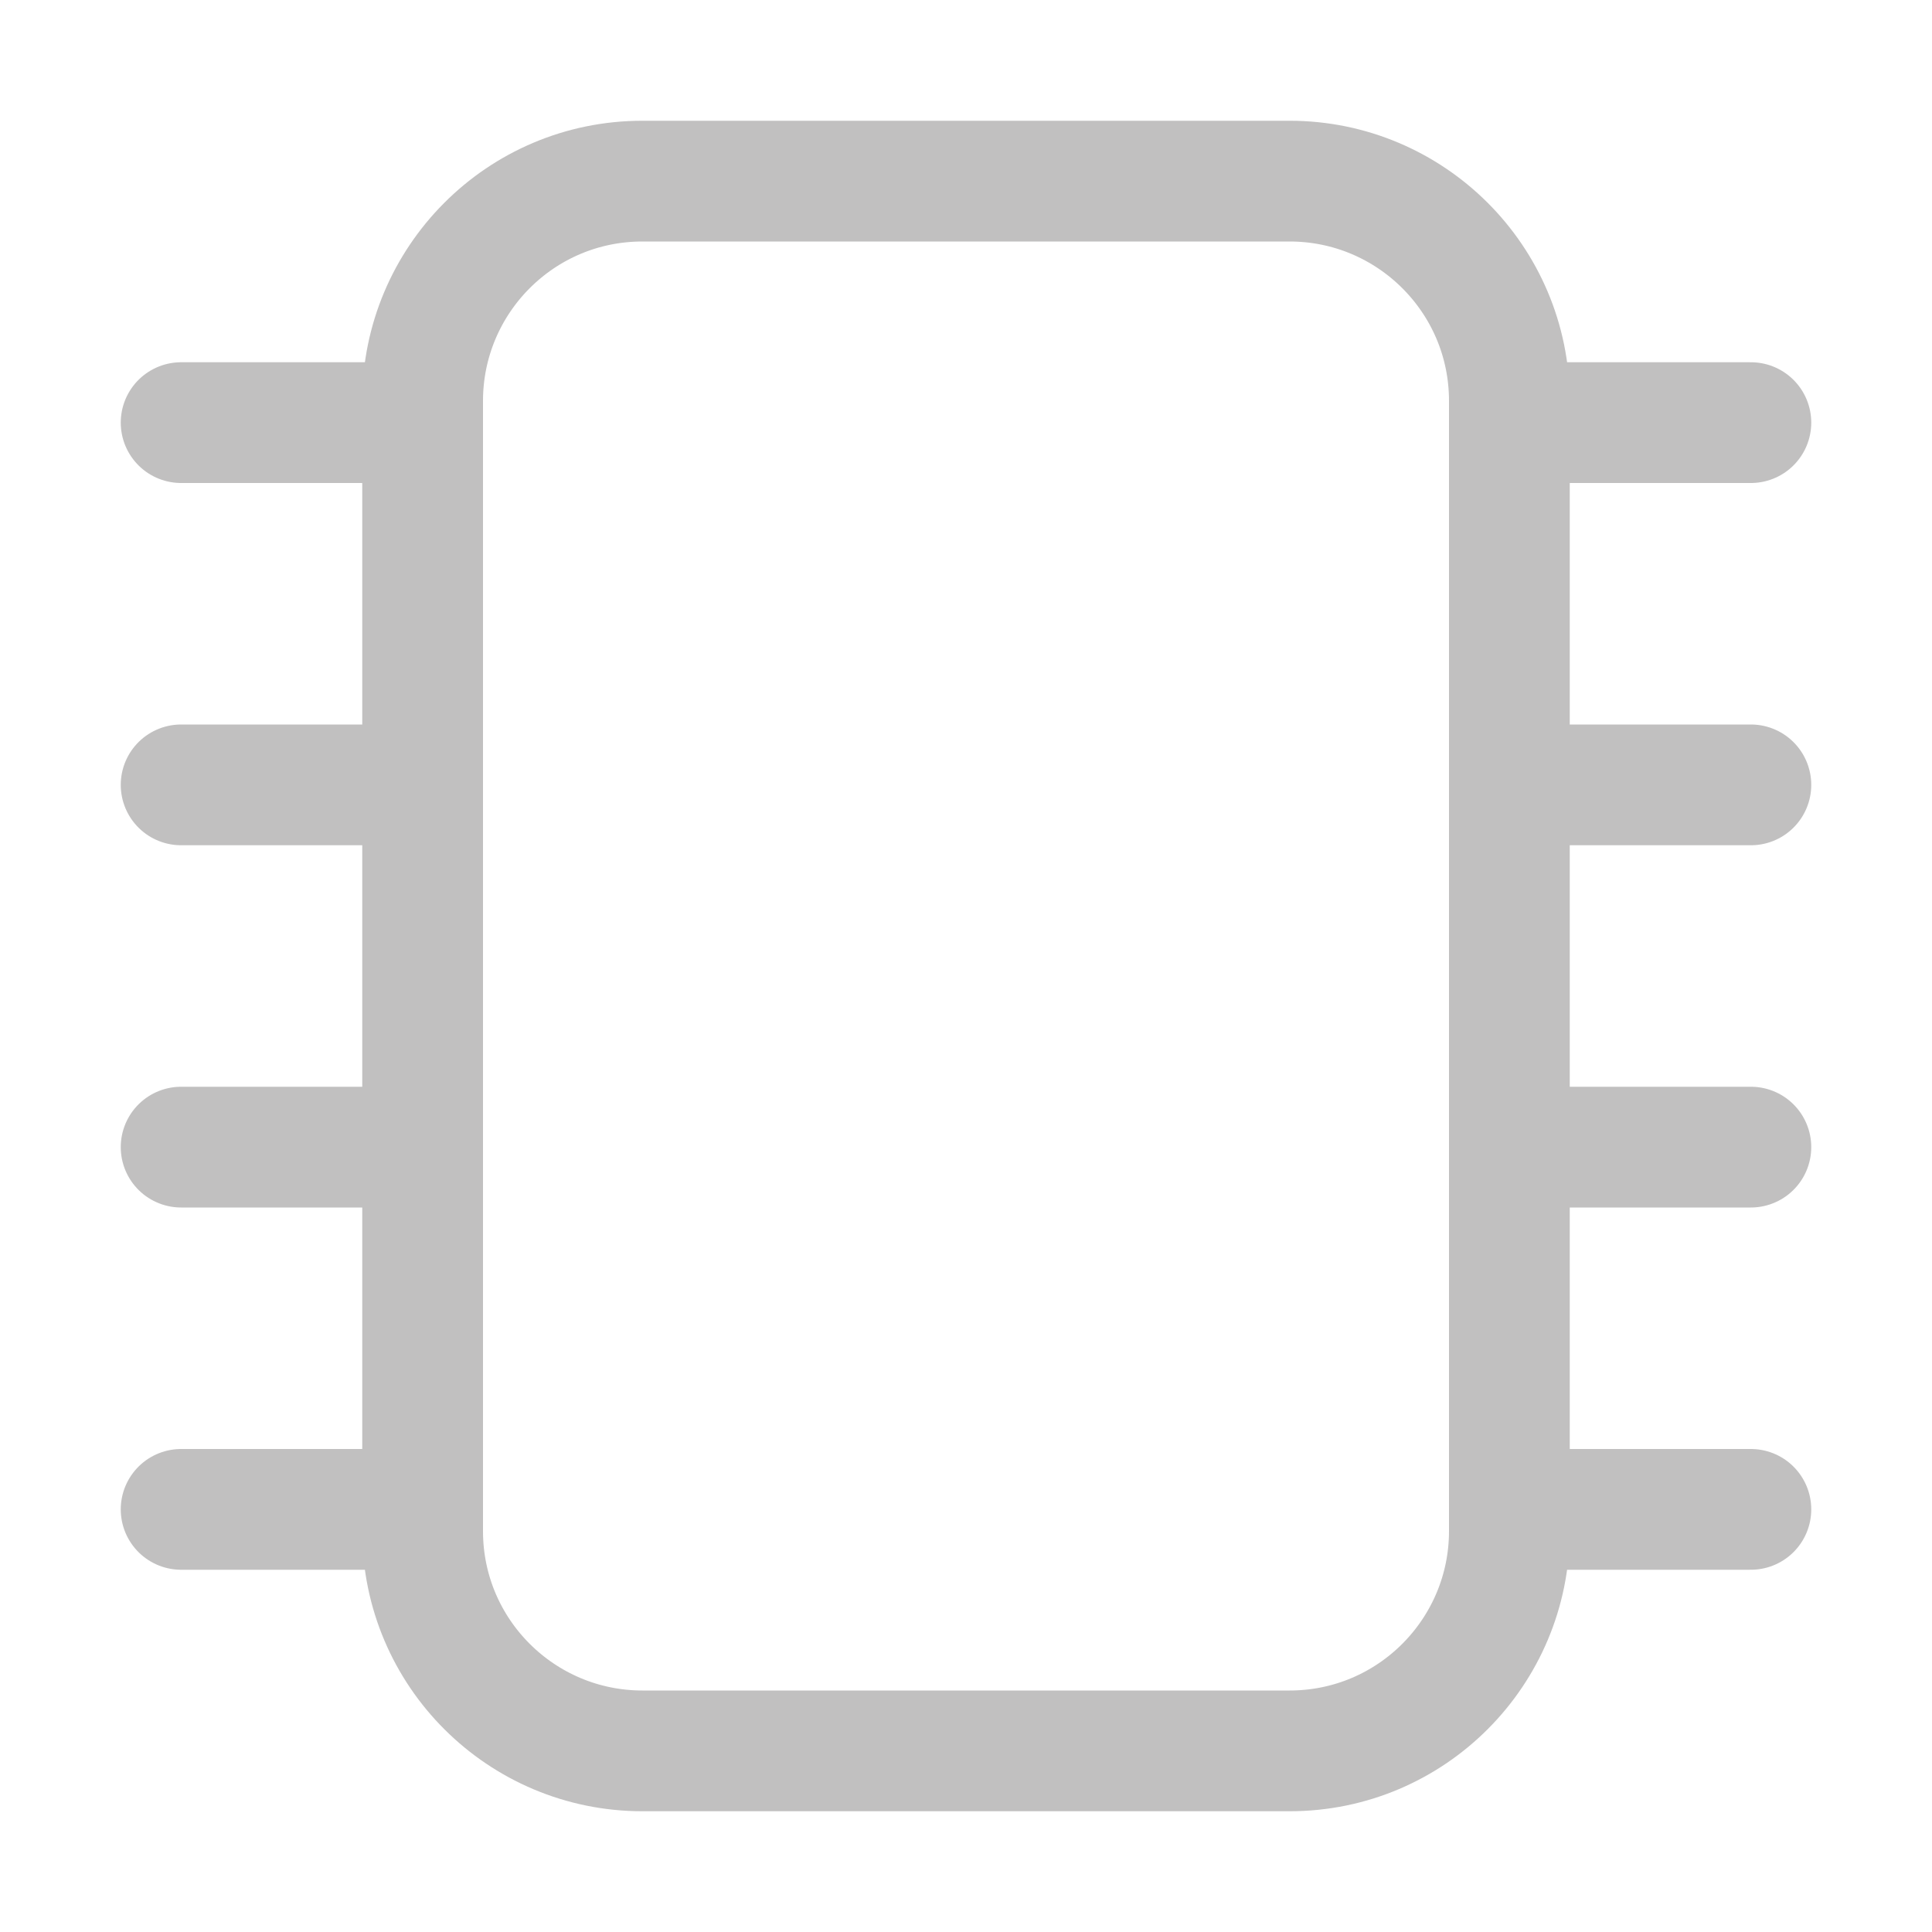 <svg xmlns="http://www.w3.org/2000/svg" width="16" height="16"><g fill="none" fill-rule="evenodd" stroke="#c1c0c0"><path d="M5.32 1.5h5.36c1 0 1.82.81 1.82 1.82v9.36c0 1-.81 1.82-1.82 1.82H5.32c-1 0-1.82-.81-1.82-1.82V3.32c0-1 .81-1.82 1.82-1.82Z"/><path stroke-linecap="round" d="M3.5 3.5h-2M3.5 6.5h-2M3.5 9.5h-2M3.5 12.5h-2M14.5 3.5h-2M14.5 6.5h-2M14.5 9.5h-2M14.5 12.5h-2"/></g></svg>